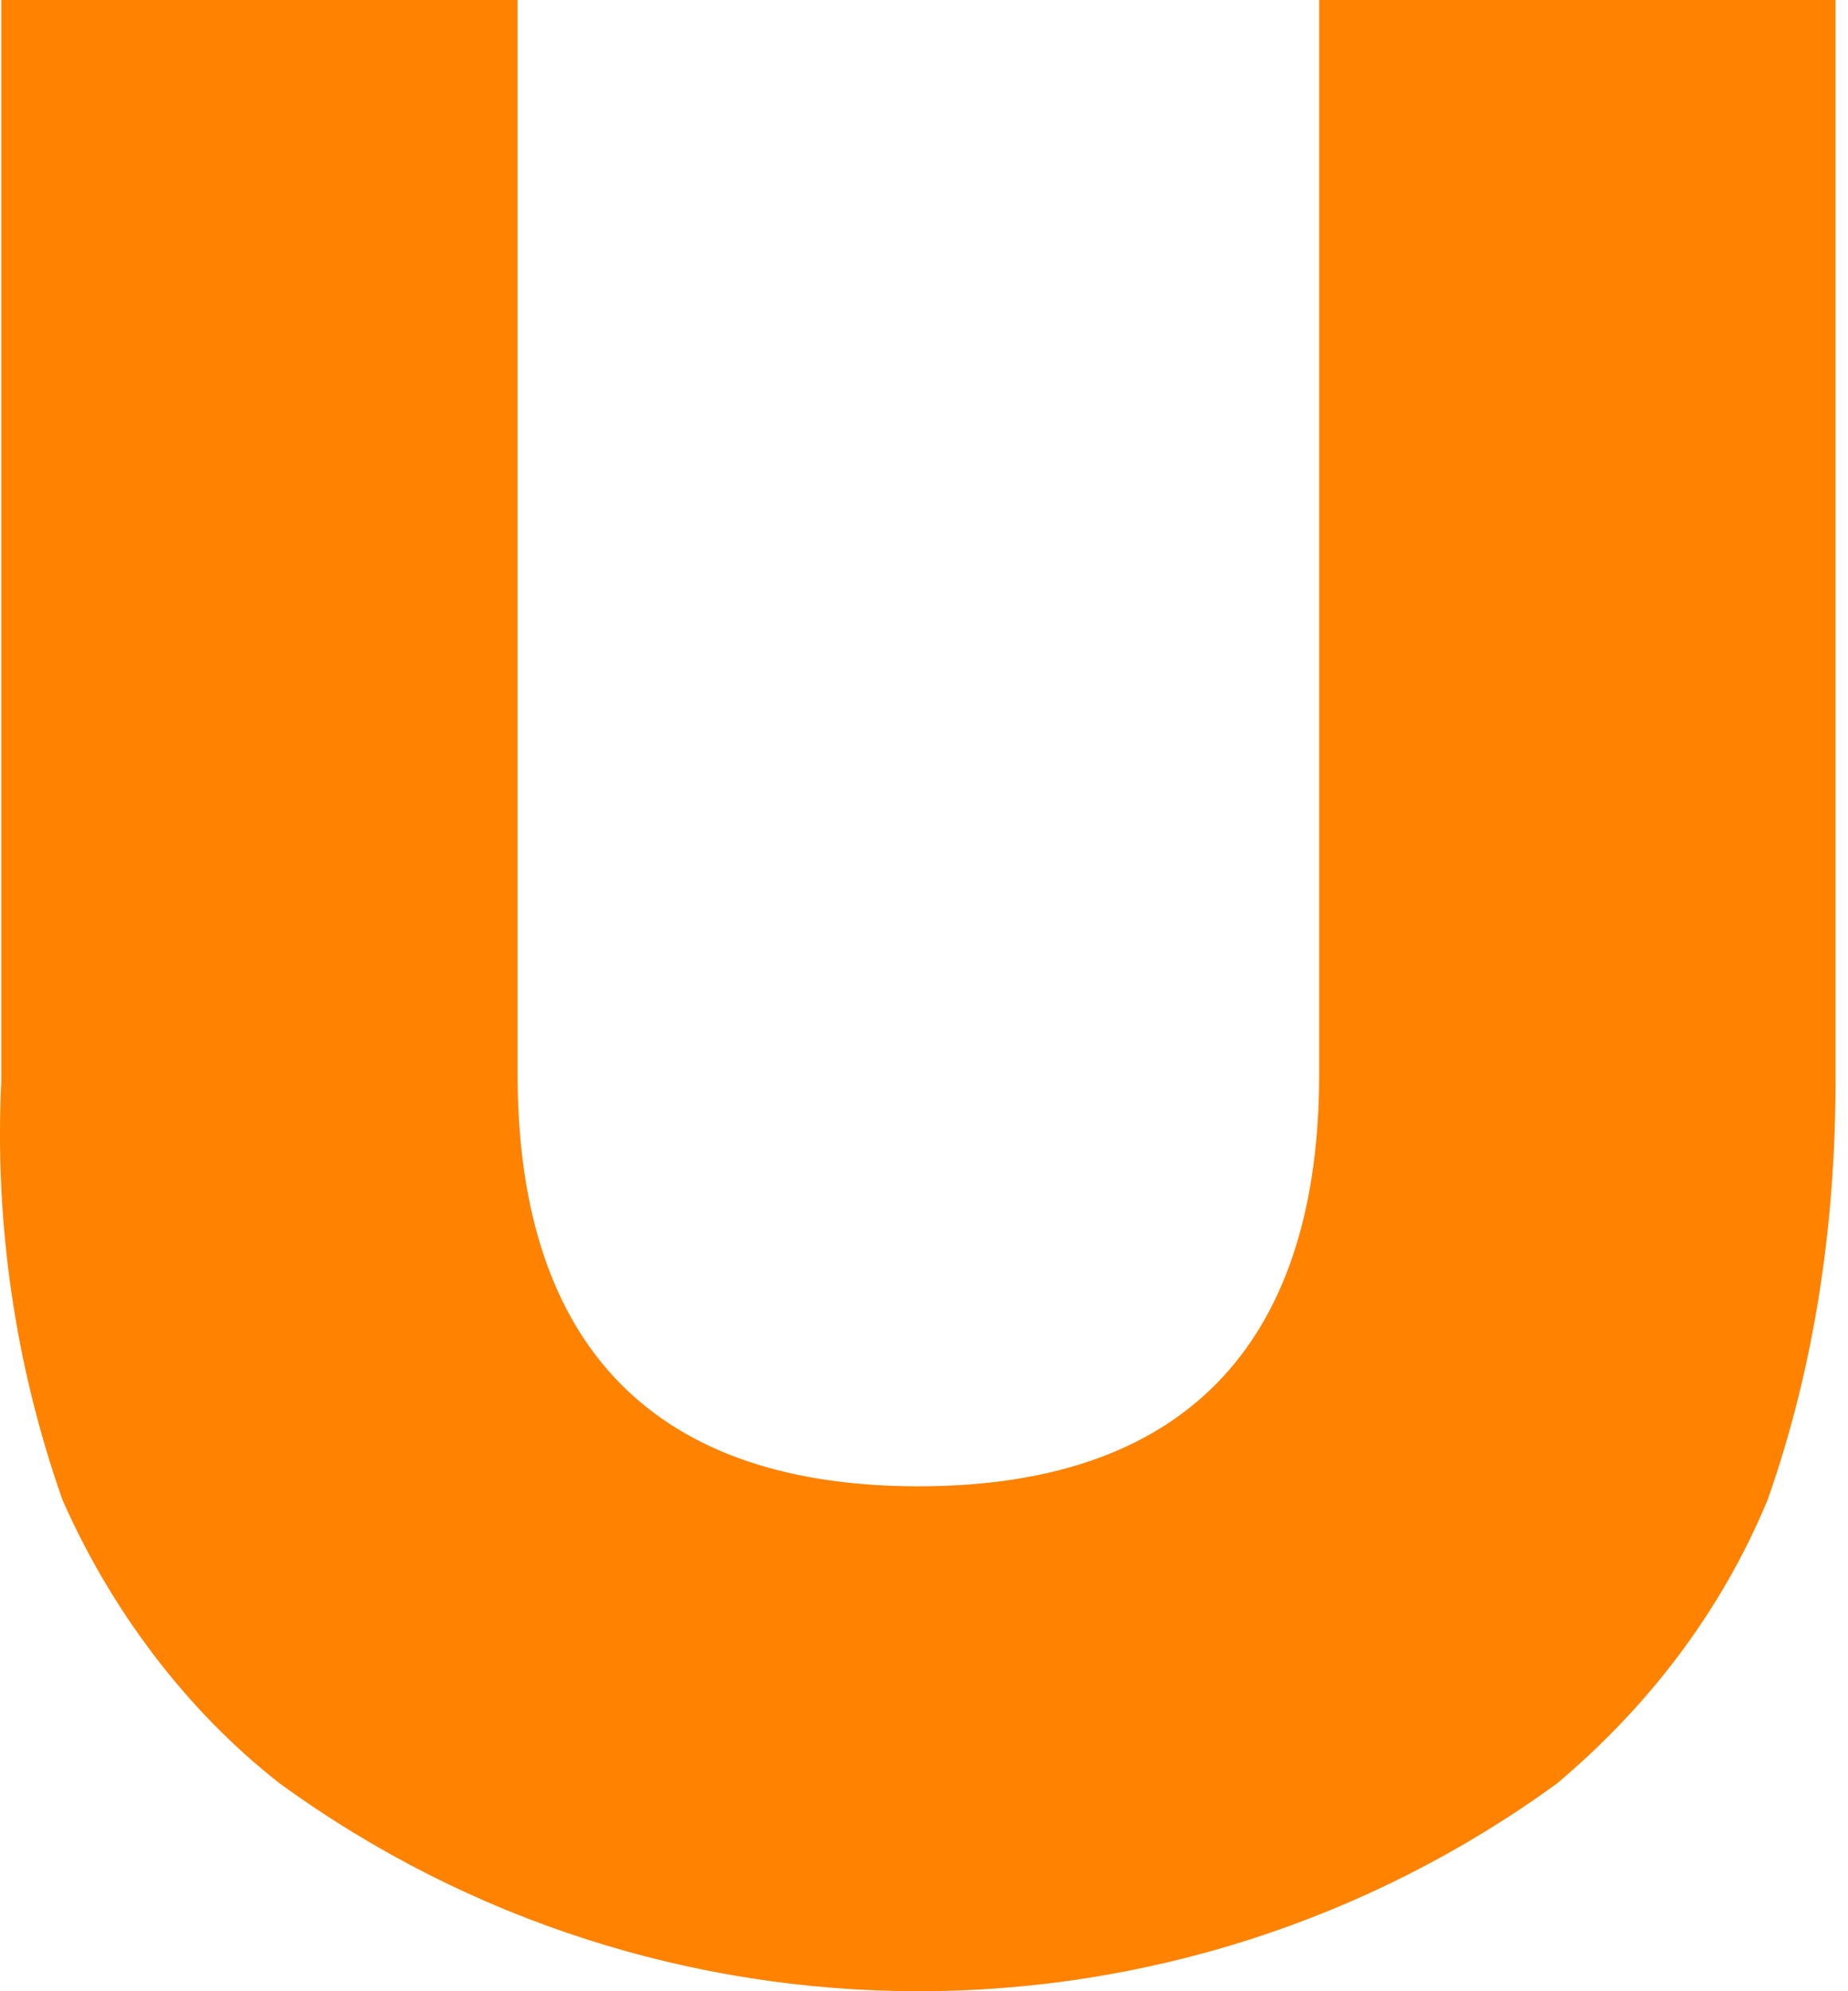<svg width="13" height="14" viewBox="0 0 13 14" fill="none" xmlns="http://www.w3.org/2000/svg">
<path d="M3.641 0V7.552C3.641 9.357 4.501 10.45 6.461 10.45C8.42 10.45 9.28 9.357 9.28 7.552V0H12.912V7.6C12.912 8.597 12.769 9.595 12.435 10.544C12.1 11.352 11.574 12.017 10.953 12.539C8.277 14.487 4.645 14.487 1.968 12.539C1.299 12.017 0.774 11.305 0.439 10.544C0.105 9.595 -0.039 8.597 0.009 7.6V0H3.641Z" fill="#FF8200"/>
</svg>

